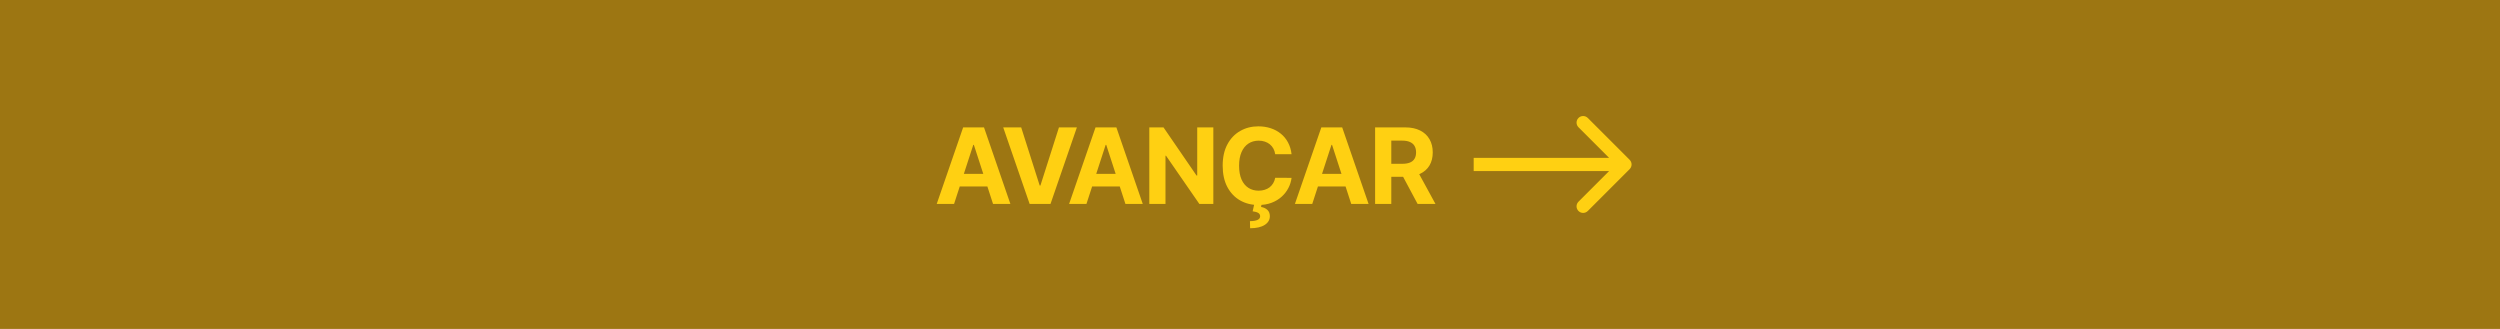 <svg width="380" height="50" viewBox="0 0 380 50" fill="none" xmlns="http://www.w3.org/2000/svg">
<rect width="380" height="50" fill="#9D7612"/>
<rect x="3" y="3" width="374" height="44" rx="3" fill="#9D7612"/>
<path d="M145.017 31H142.381L146.398 19.364H149.568L153.58 31H150.943L148.028 22.023H147.938L145.017 31ZM144.852 26.426H151.08V28.347H144.852V26.426ZM155.221 19.364L158.034 28.204H158.142L160.96 19.364H163.687L159.676 31H156.505L152.488 19.364H155.221ZM165.139 31H162.502L166.519 19.364H169.69L173.701 31H171.065L168.15 22.023H168.059L165.139 31ZM164.974 26.426H171.201V28.347H164.974V26.426ZM184.427 19.364V31H182.302L177.239 23.676H177.154V31H174.694V19.364H176.853L181.875 26.682H181.978V19.364H184.427ZM196.318 23.438H193.83C193.784 23.116 193.691 22.829 193.551 22.579C193.411 22.326 193.231 22.11 193.011 21.932C192.792 21.754 192.538 21.617 192.25 21.523C191.966 21.428 191.657 21.381 191.324 21.381C190.722 21.381 190.197 21.53 189.75 21.829C189.303 22.125 188.957 22.557 188.71 23.125C188.464 23.689 188.341 24.375 188.341 25.182C188.341 26.011 188.464 26.708 188.71 27.273C188.96 27.837 189.309 28.263 189.756 28.551C190.203 28.839 190.72 28.983 191.307 28.983C191.636 28.983 191.941 28.939 192.222 28.852C192.506 28.765 192.758 28.638 192.977 28.472C193.197 28.301 193.379 28.095 193.523 27.852C193.671 27.61 193.773 27.333 193.83 27.023L196.318 27.034C196.254 27.568 196.093 28.083 195.835 28.579C195.582 29.072 195.239 29.513 194.807 29.903C194.379 30.29 193.868 30.597 193.273 30.824C192.682 31.047 192.013 31.159 191.267 31.159C190.229 31.159 189.301 30.924 188.483 30.454C187.669 29.985 187.025 29.305 186.551 28.415C186.082 27.525 185.847 26.447 185.847 25.182C185.847 23.913 186.085 22.833 186.563 21.943C187.04 21.053 187.688 20.375 188.506 19.909C189.324 19.439 190.244 19.204 191.267 19.204C191.941 19.204 192.566 19.299 193.142 19.489C193.722 19.678 194.235 19.954 194.682 20.318C195.129 20.678 195.493 21.119 195.773 21.642C196.057 22.165 196.239 22.763 196.318 23.438ZM190.659 30.966H191.773L191.682 31.46C192.072 31.521 192.39 31.667 192.636 31.898C192.886 32.129 193.013 32.443 193.017 32.841C193.021 33.405 192.76 33.854 192.233 34.188C191.707 34.525 190.968 34.693 190.017 34.693L189.994 33.614C190.472 33.614 190.845 33.555 191.114 33.438C191.386 33.324 191.529 33.146 191.54 32.903C191.547 32.672 191.458 32.496 191.273 32.375C191.087 32.254 190.797 32.169 190.404 32.119L190.659 30.966ZM199.461 31H196.825L200.842 19.364H204.013L208.024 31H205.388L202.473 22.023H202.382L199.461 31ZM199.297 26.426H205.524V28.347H199.297V26.426ZM209.016 31V19.364H213.607C214.486 19.364 215.236 19.521 215.857 19.835C216.482 20.146 216.958 20.587 217.284 21.159C217.613 21.727 217.778 22.396 217.778 23.165C217.778 23.938 217.611 24.602 217.278 25.159C216.945 25.712 216.462 26.136 215.829 26.432C215.2 26.727 214.439 26.875 213.545 26.875H210.471V24.898H213.147C213.617 24.898 214.007 24.833 214.318 24.704C214.628 24.576 214.859 24.383 215.011 24.125C215.166 23.867 215.244 23.547 215.244 23.165C215.244 22.778 215.166 22.453 215.011 22.188C214.859 21.922 214.626 21.722 214.312 21.585C214.001 21.445 213.609 21.375 213.136 21.375H211.477V31H209.016ZM215.301 25.704L218.193 31H215.477L212.647 25.704H215.301Z" fill="#FFD012"/>
<path d="M247.707 25.707C248.098 25.317 248.098 24.683 247.707 24.293L241.343 17.929C240.953 17.538 240.319 17.538 239.929 17.929C239.538 18.32 239.538 18.953 239.929 19.343L245.586 25L239.929 30.657C239.538 31.047 239.538 31.68 239.929 32.071C240.319 32.462 240.953 32.462 241.343 32.071L247.707 25.707ZM224 26H247V24H224V26Z" fill="#FFD012"/>
</svg>
